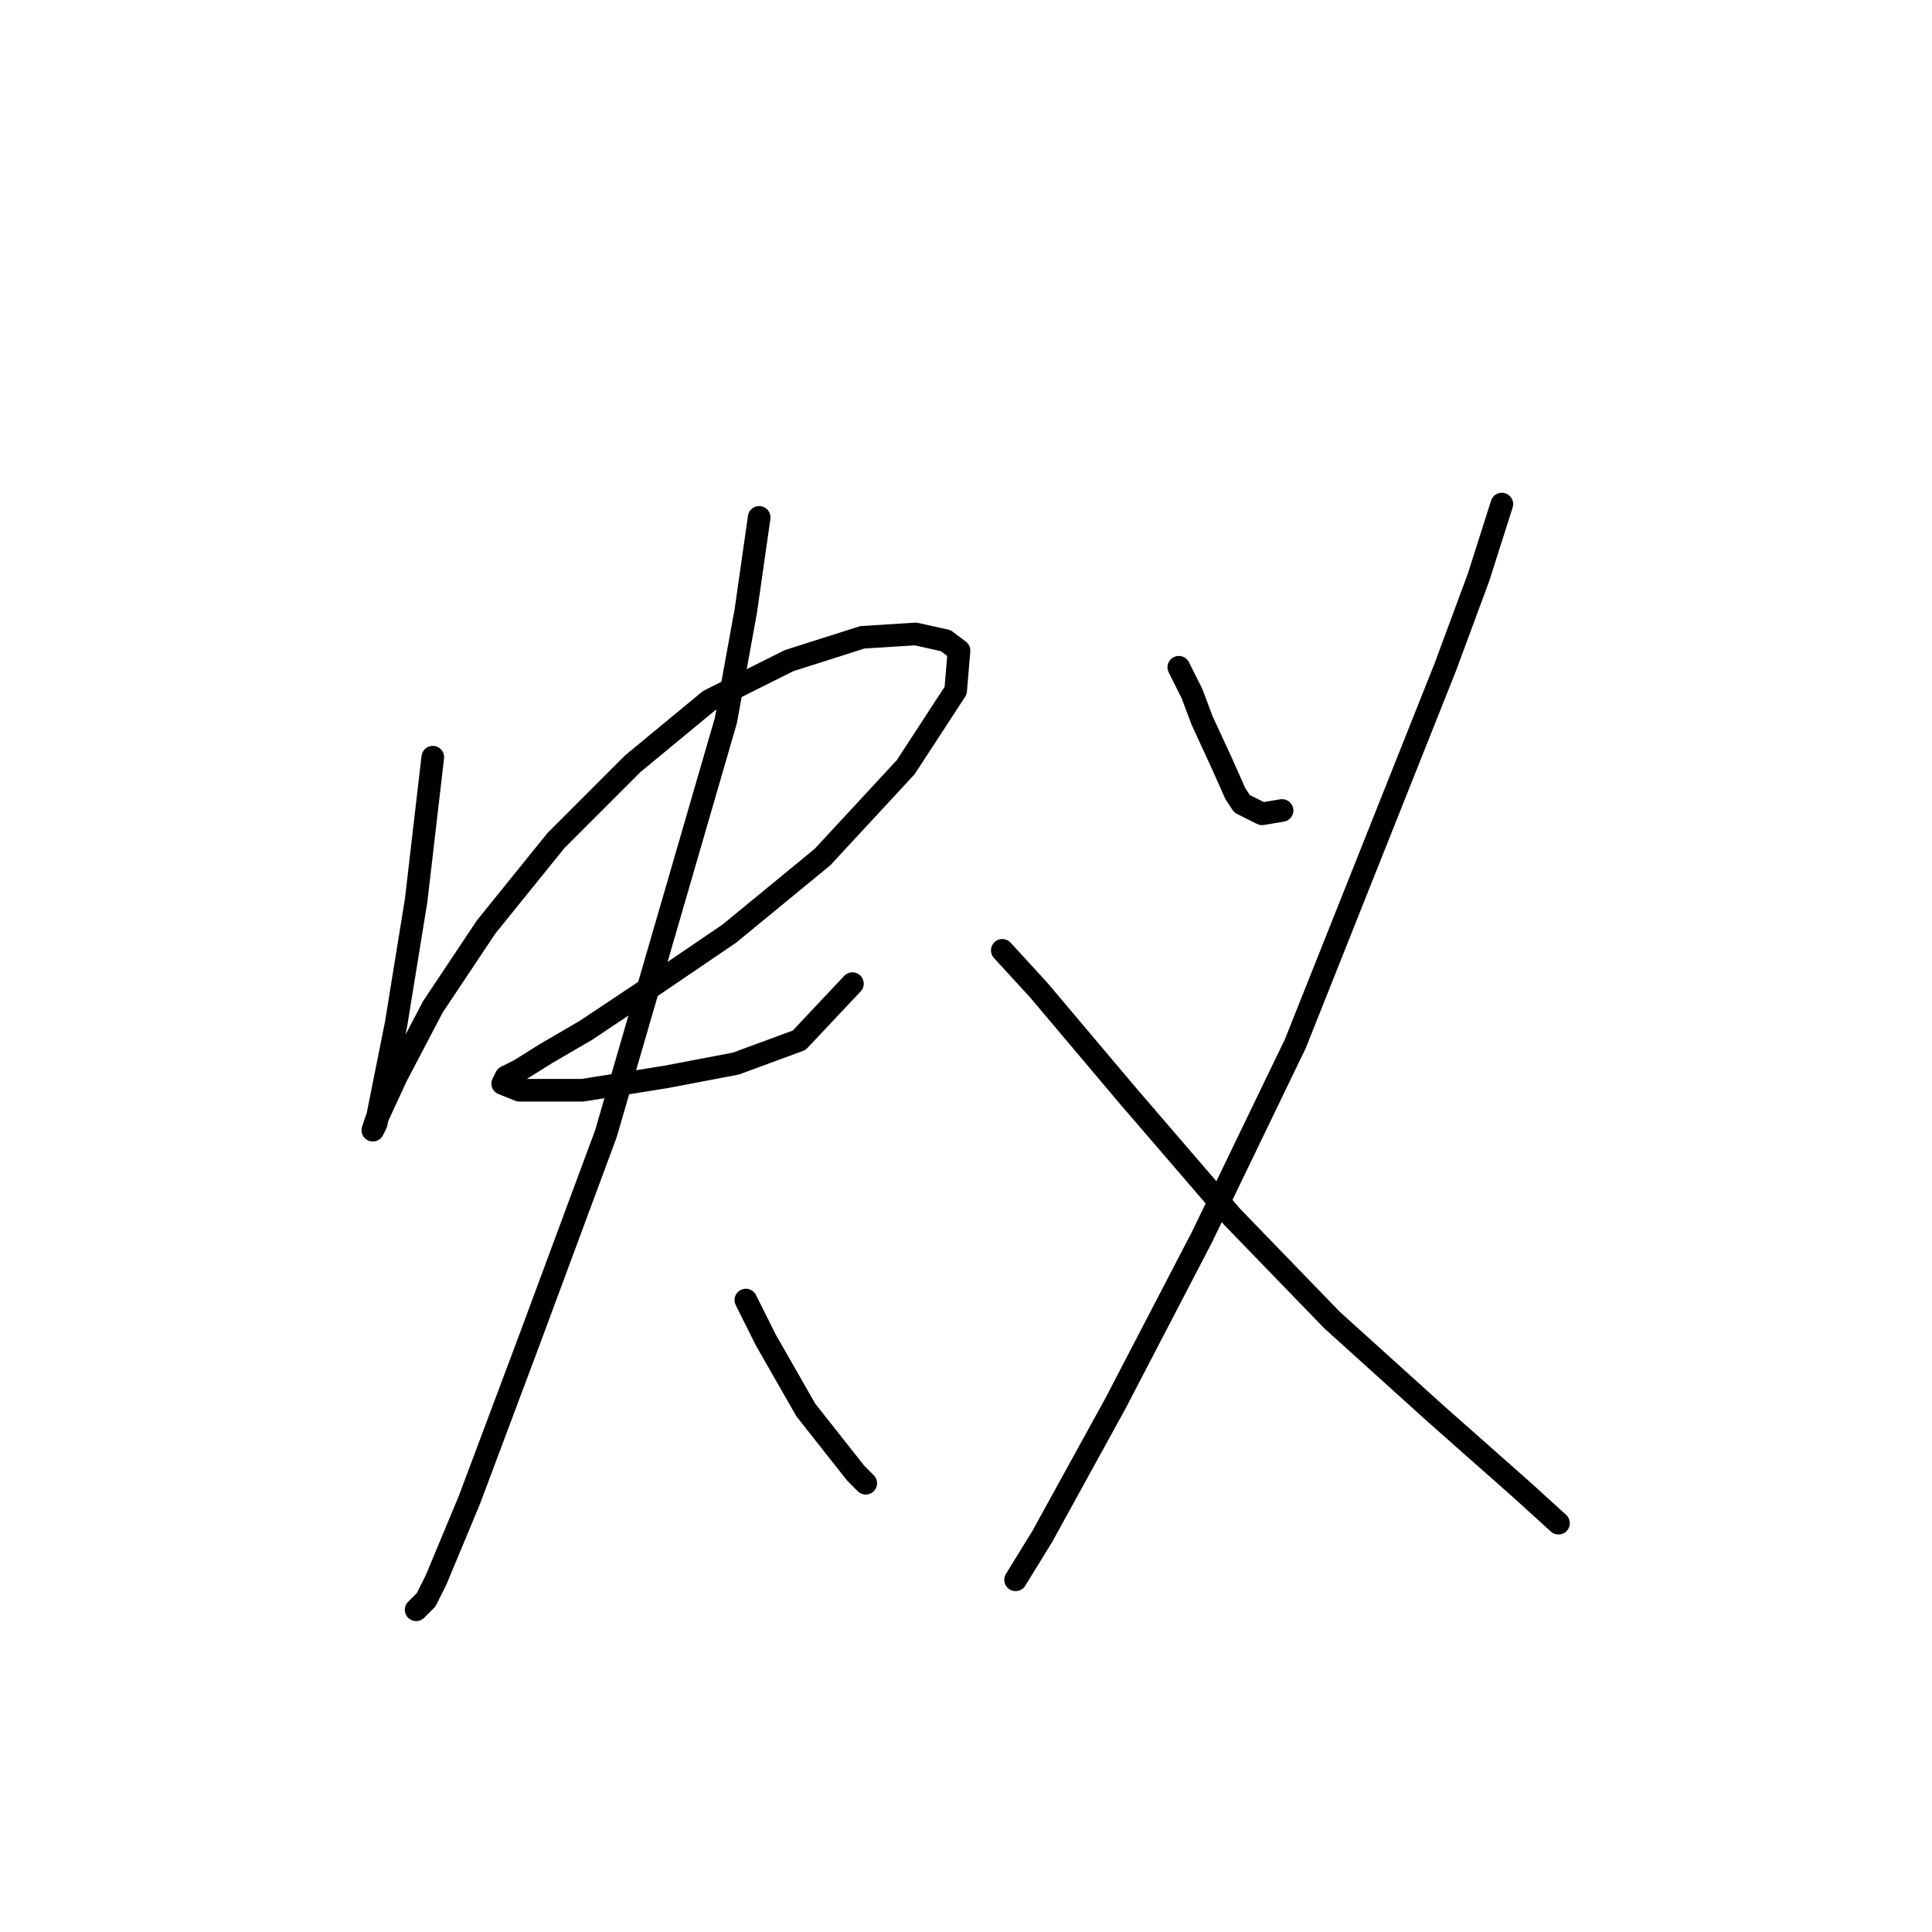 <?xml version="1.0" standalone="no"?>
    <svg width="256" height="256" xmlns="http://www.w3.org/2000/svg" version="1.1">
    <polyline stroke="black" stroke-width="3" stroke-linecap="round" fill="transparent" stroke-linejoin="round" points="57.347 100.332 55.14 119.308 52.492 135.636 50.727 144.462 49.844 148.875 49.403 149.757 49.844 148.433 52.492 142.697 57.347 133.429 64.407 122.838 73.675 111.364 83.825 101.214 93.974 92.83 104.566 87.534 114.274 84.445 121.335 84.004 125.307 84.886 127.072 86.21 126.63 91.506 120.011 101.656 108.979 113.571 96.622 123.721 85.59 131.223 77.646 136.518 72.351 139.607 68.82 141.814 67.055 142.697 66.614 143.579 68.82 144.462 77.205 144.462 88.237 142.697 97.505 140.931 105.889 137.842 112.95 130.34 112.95 130.34 " />
        <polyline stroke="black" stroke-width="3" stroke-linecap="round" fill="transparent" stroke-linejoin="round" points="100.594 68.558 98.829 80.915 96.181 95.478 80.294 150.199 70.144 177.559 62.201 198.741 57.788 209.333 56.464 211.98 55.14 213.304 55.14 213.304 " />
        <polyline stroke="black" stroke-width="3" stroke-linecap="round" fill="transparent" stroke-linejoin="round" points="98.829 172.264 101.476 177.559 106.772 186.826 113.392 195.211 114.715 196.535 114.715 196.535 " />
        <polyline stroke="black" stroke-width="3" stroke-linecap="round" fill="transparent" stroke-linejoin="round" points="156.198 88.417 157.963 91.947 159.287 95.478 161.934 101.214 163.7 105.186 164.582 106.51 167.23 107.834 169.878 107.393 169.878 107.393 " />
        <polyline stroke="black" stroke-width="3" stroke-linecap="round" fill="transparent" stroke-linejoin="round" points="199.003 66.793 195.914 76.502 191.501 88.417 171.643 138.284 159.287 163.879 147.813 185.944 138.104 203.596 134.574 209.333 134.574 209.333 " />
        <polyline stroke="black" stroke-width="3" stroke-linecap="round" fill="transparent" stroke-linejoin="round" points="132.809 125.927 137.663 131.223 149.578 145.344 163.258 161.231 176.497 174.911 190.177 187.268 201.651 197.418 206.506 201.831 206.506 201.831 " />
        </svg>